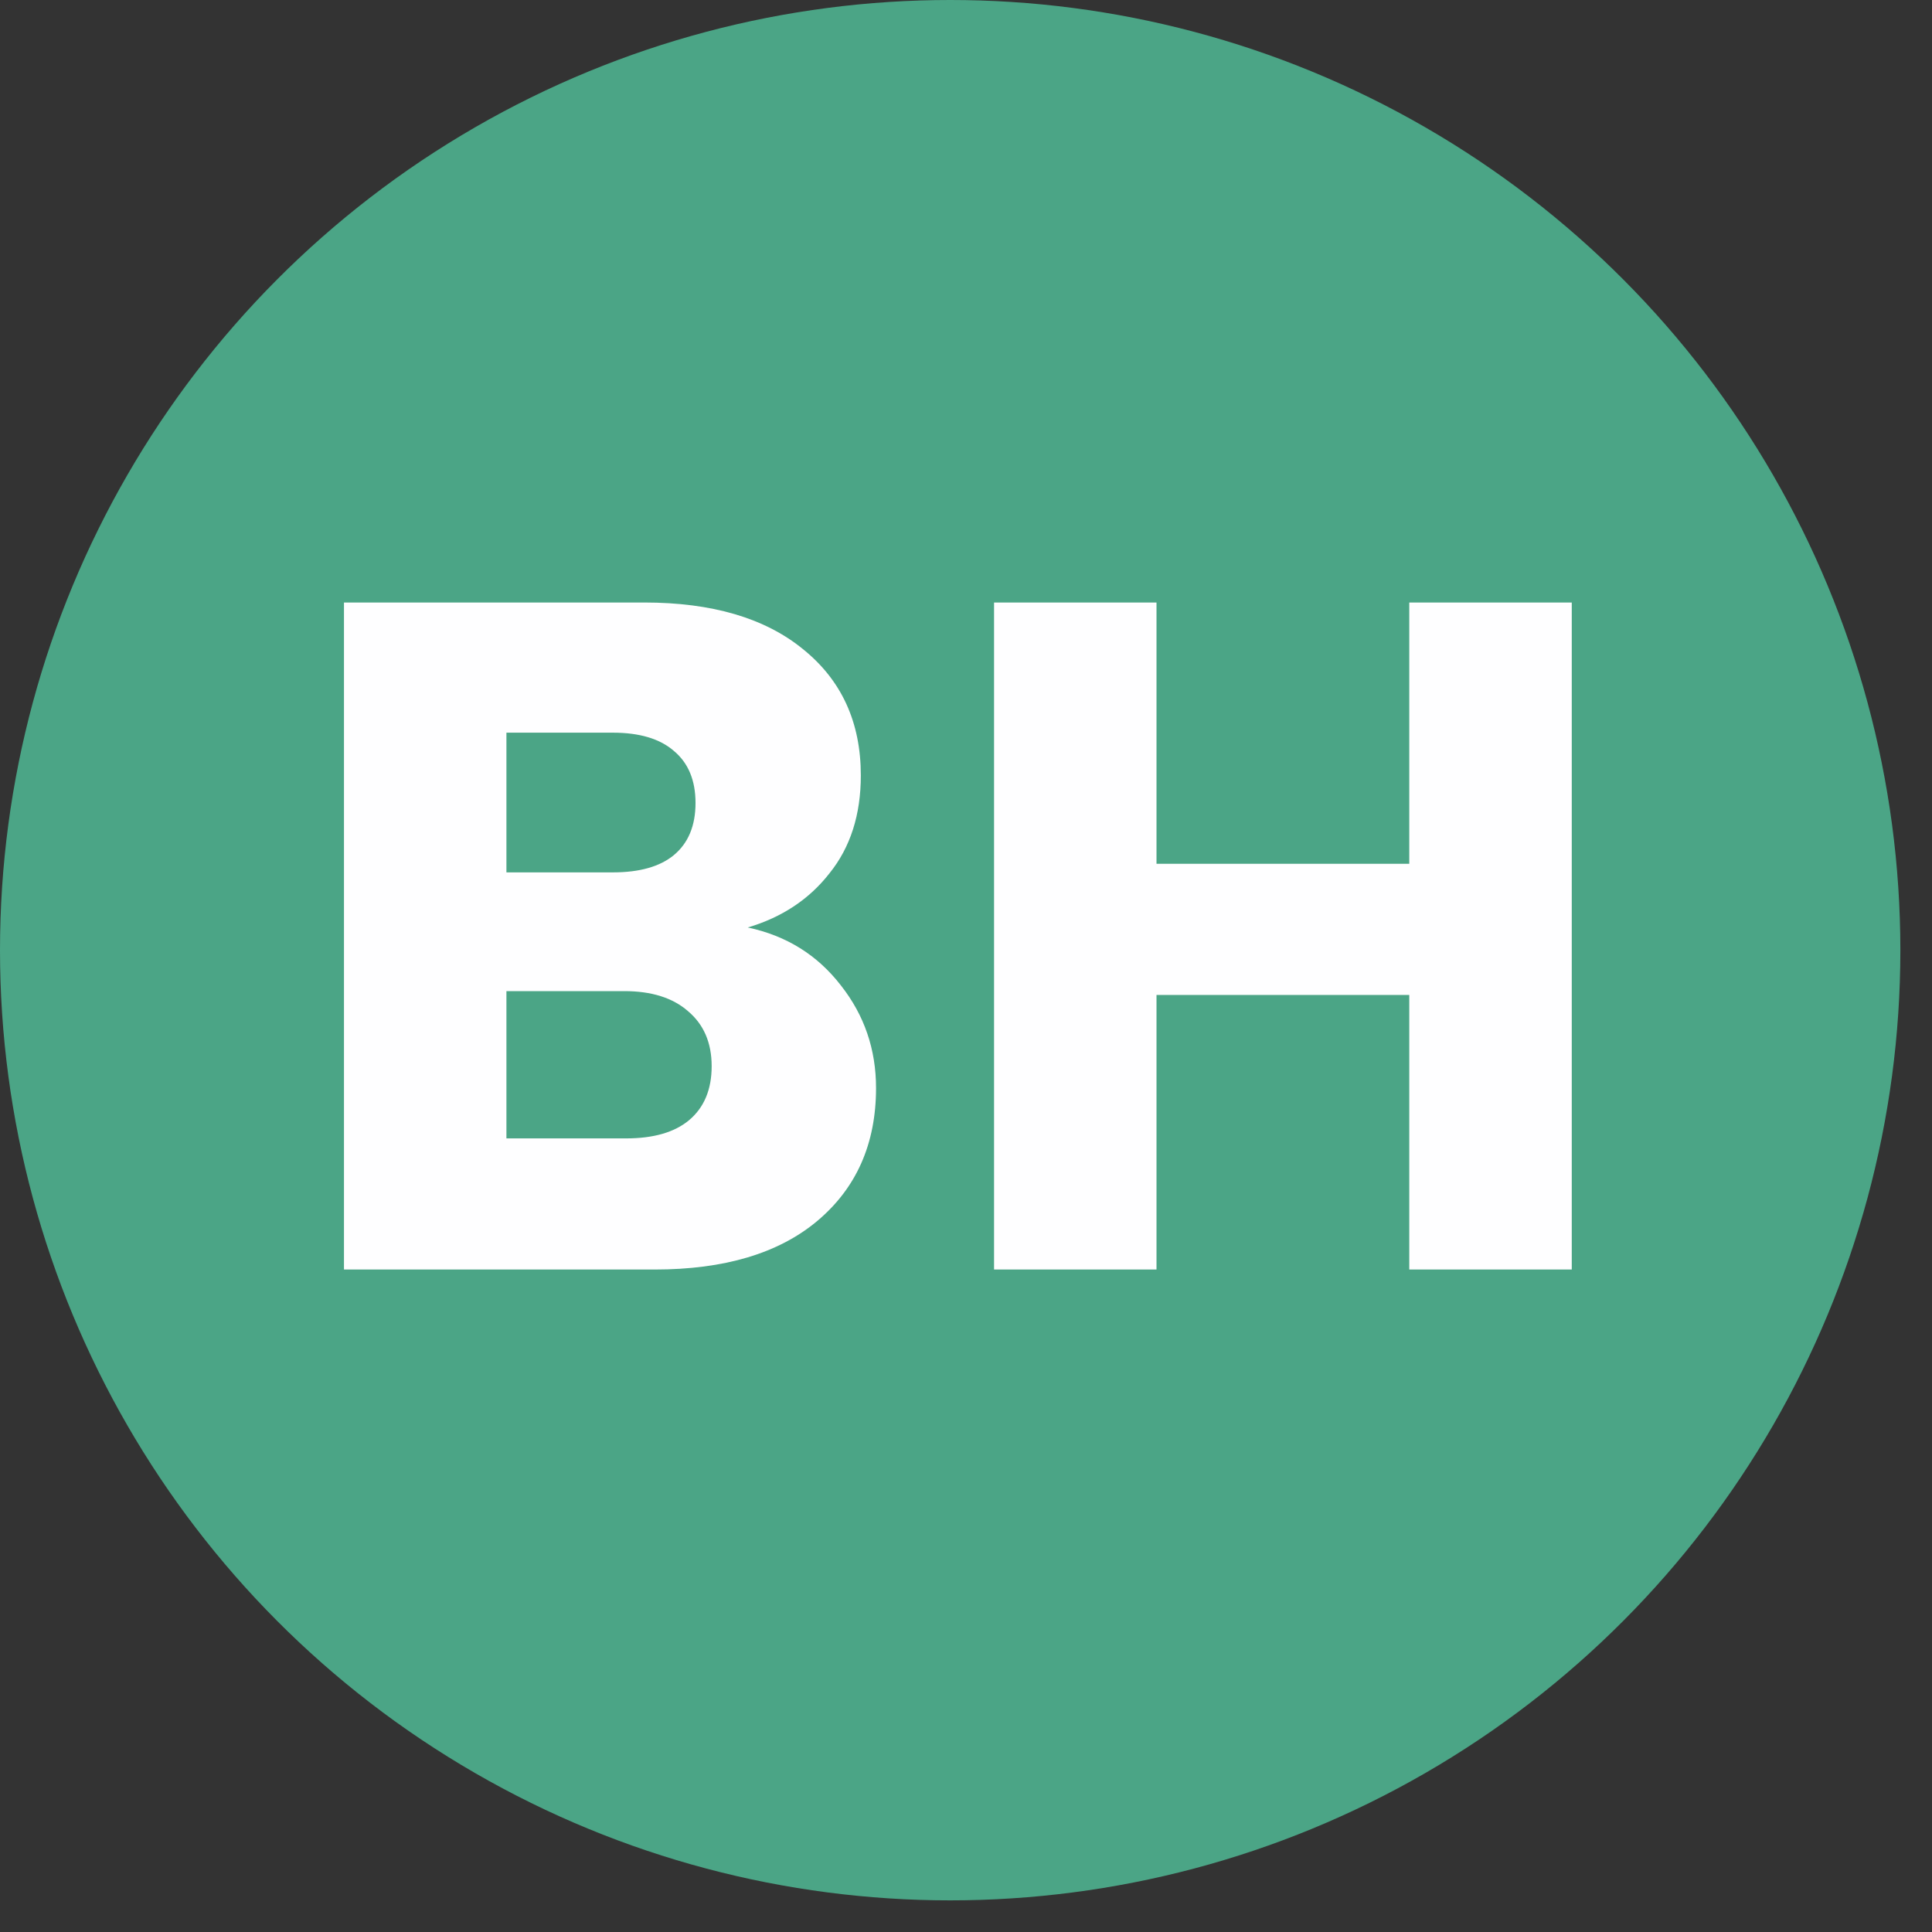 <svg width="48" height="48" viewBox="0 0 48 48" fill="none" xmlns="http://www.w3.org/2000/svg">
<rect x="0" y="0" width="48" height="48" fill="#333333" stroke="none"/>
<ellipse cx="23.607" cy="23.607" rx="23.607" ry="23.607" fill="#4BA586"/>
<path d="M18.578 23.043C19.538 23.247 20.309 23.727 20.892 24.483C21.474 25.222 21.765 26.072 21.765 27.032C21.765 28.417 21.277 29.519 20.302 30.337C19.342 31.14 17.996 31.541 16.265 31.541H8.546V14.969H16.005C17.689 14.969 19.003 15.355 19.948 16.126C20.907 16.897 21.387 17.944 21.387 19.266C21.387 20.241 21.128 21.052 20.608 21.697C20.105 22.342 19.428 22.791 18.578 23.043ZM12.582 21.674H15.226C15.887 21.674 16.391 21.532 16.737 21.249C17.099 20.95 17.28 20.517 17.28 19.95C17.28 19.384 17.099 18.951 16.737 18.652C16.391 18.353 15.887 18.203 15.226 18.203H12.582V21.674ZM15.557 28.283C16.233 28.283 16.753 28.134 17.115 27.835C17.492 27.52 17.681 27.072 17.681 26.489C17.681 25.907 17.485 25.451 17.091 25.12C16.713 24.79 16.186 24.624 15.509 24.624H12.582V28.283H15.557ZM39.05 14.969V31.541H35.013V24.719H28.733V31.541H24.697V14.969H28.733V21.461H35.013V14.969H39.05Z" fill="#FEFEFF"/>
</svg>
